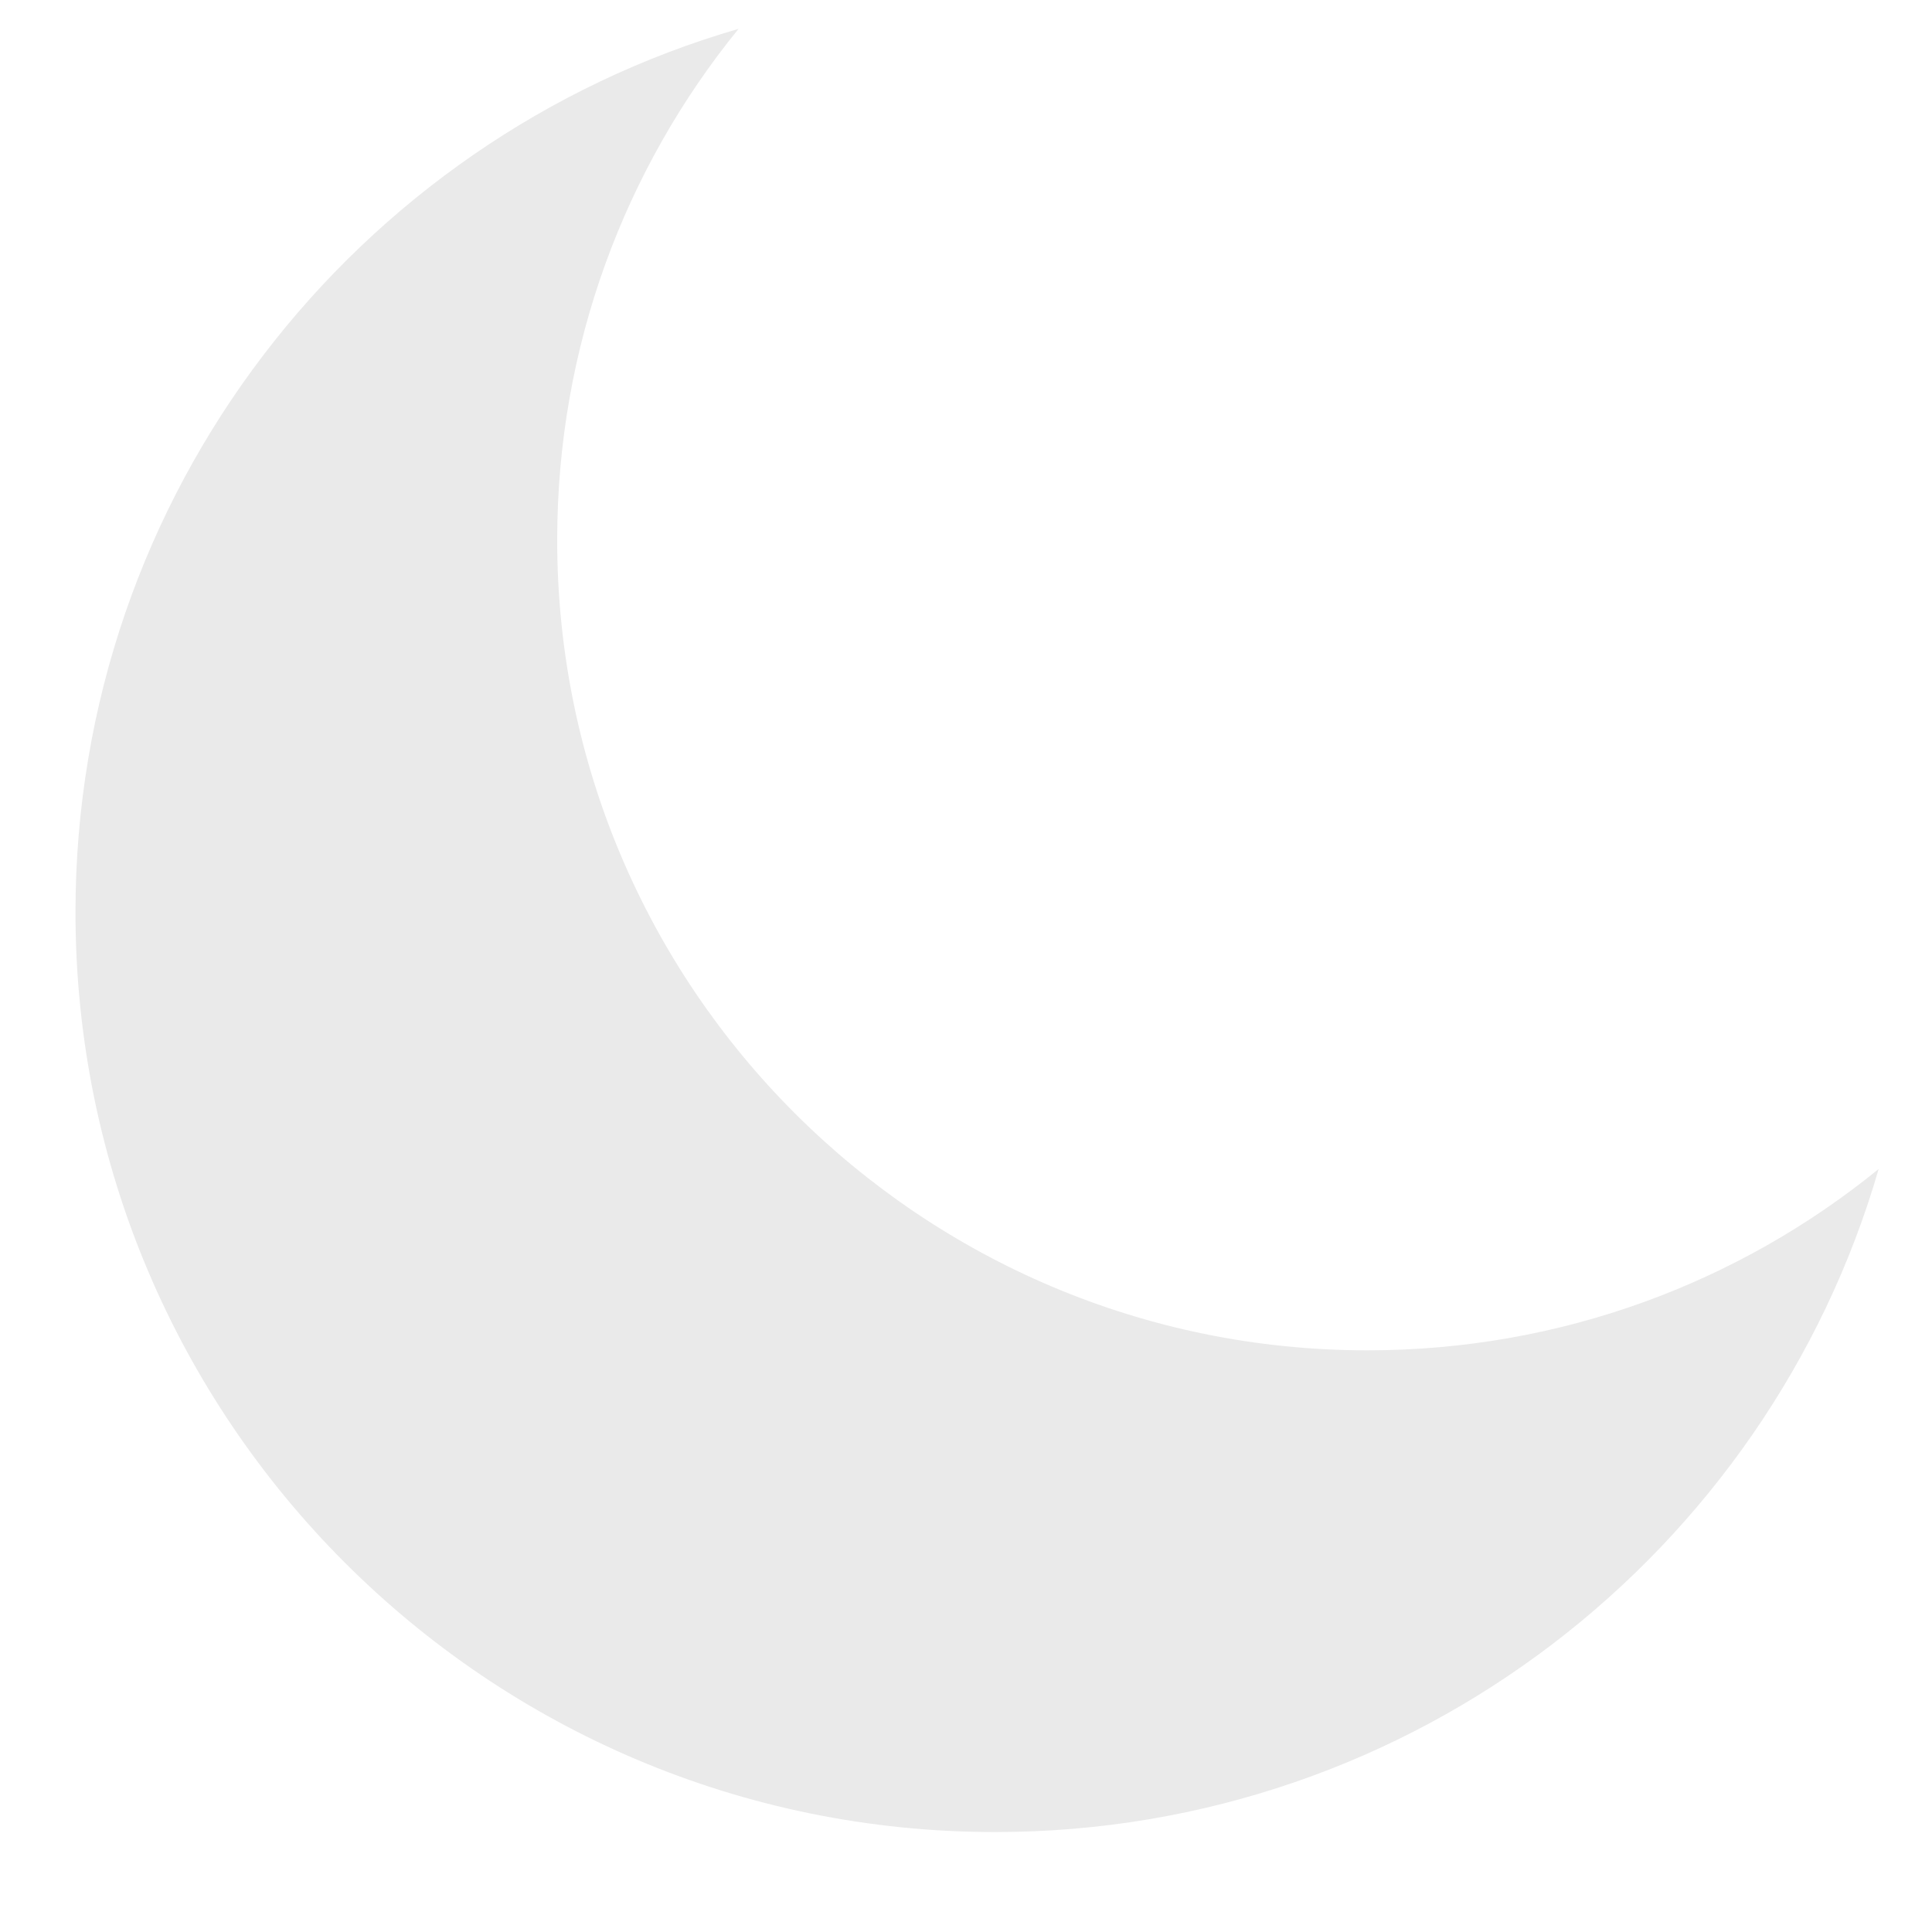 <?xml version="1.0" encoding="UTF-8"?>
<svg width="15px" height="15px" viewBox="0 0 15 15" version="1.1" xmlns="http://www.w3.org/2000/svg" xmlns:xlink="http://www.w3.org/1999/xlink">
    <!-- Generator: Sketch 46.2 (44496) - http://www.bohemiancoding.com/sketch -->
    <title>Shape</title>
    <desc>Created with Sketch.</desc>
    <defs></defs>
    <g id="Page-1" stroke="none" stroke-width="1" fill="none" fill-rule="evenodd">
        <g id="Inverted" transform="translate(-669, -24)" fill-rule="nonzero" fill="#EAEAEA">
            <g id="Header" transform="translate(-35, 0)">
                <g id="Day/Night" transform="translate(632, 22)">
                    <g id="noun_1263719_cc" transform="translate(72, 1)">
                        <g id="Group" transform="translate(0, 0.638)">
                            <path d="M5.734,0.586 C2.76,1.448 0.586,4.193 0.586,7.445 C0.586,11.389 3.783,14.586 7.727,14.586 C10.979,14.586 13.724,12.412 14.586,9.438 C13.503,10.319 12.122,10.846 10.617,10.846 C7.143,10.846 4.326,8.029 4.326,4.555 C4.326,3.05 4.853,1.669 5.734,0.586 L5.734,0.586 Z" id="Shape"></path>
                        </g>
                    </g>
                </g>
            </g>
        </g>
    </g>
</svg>